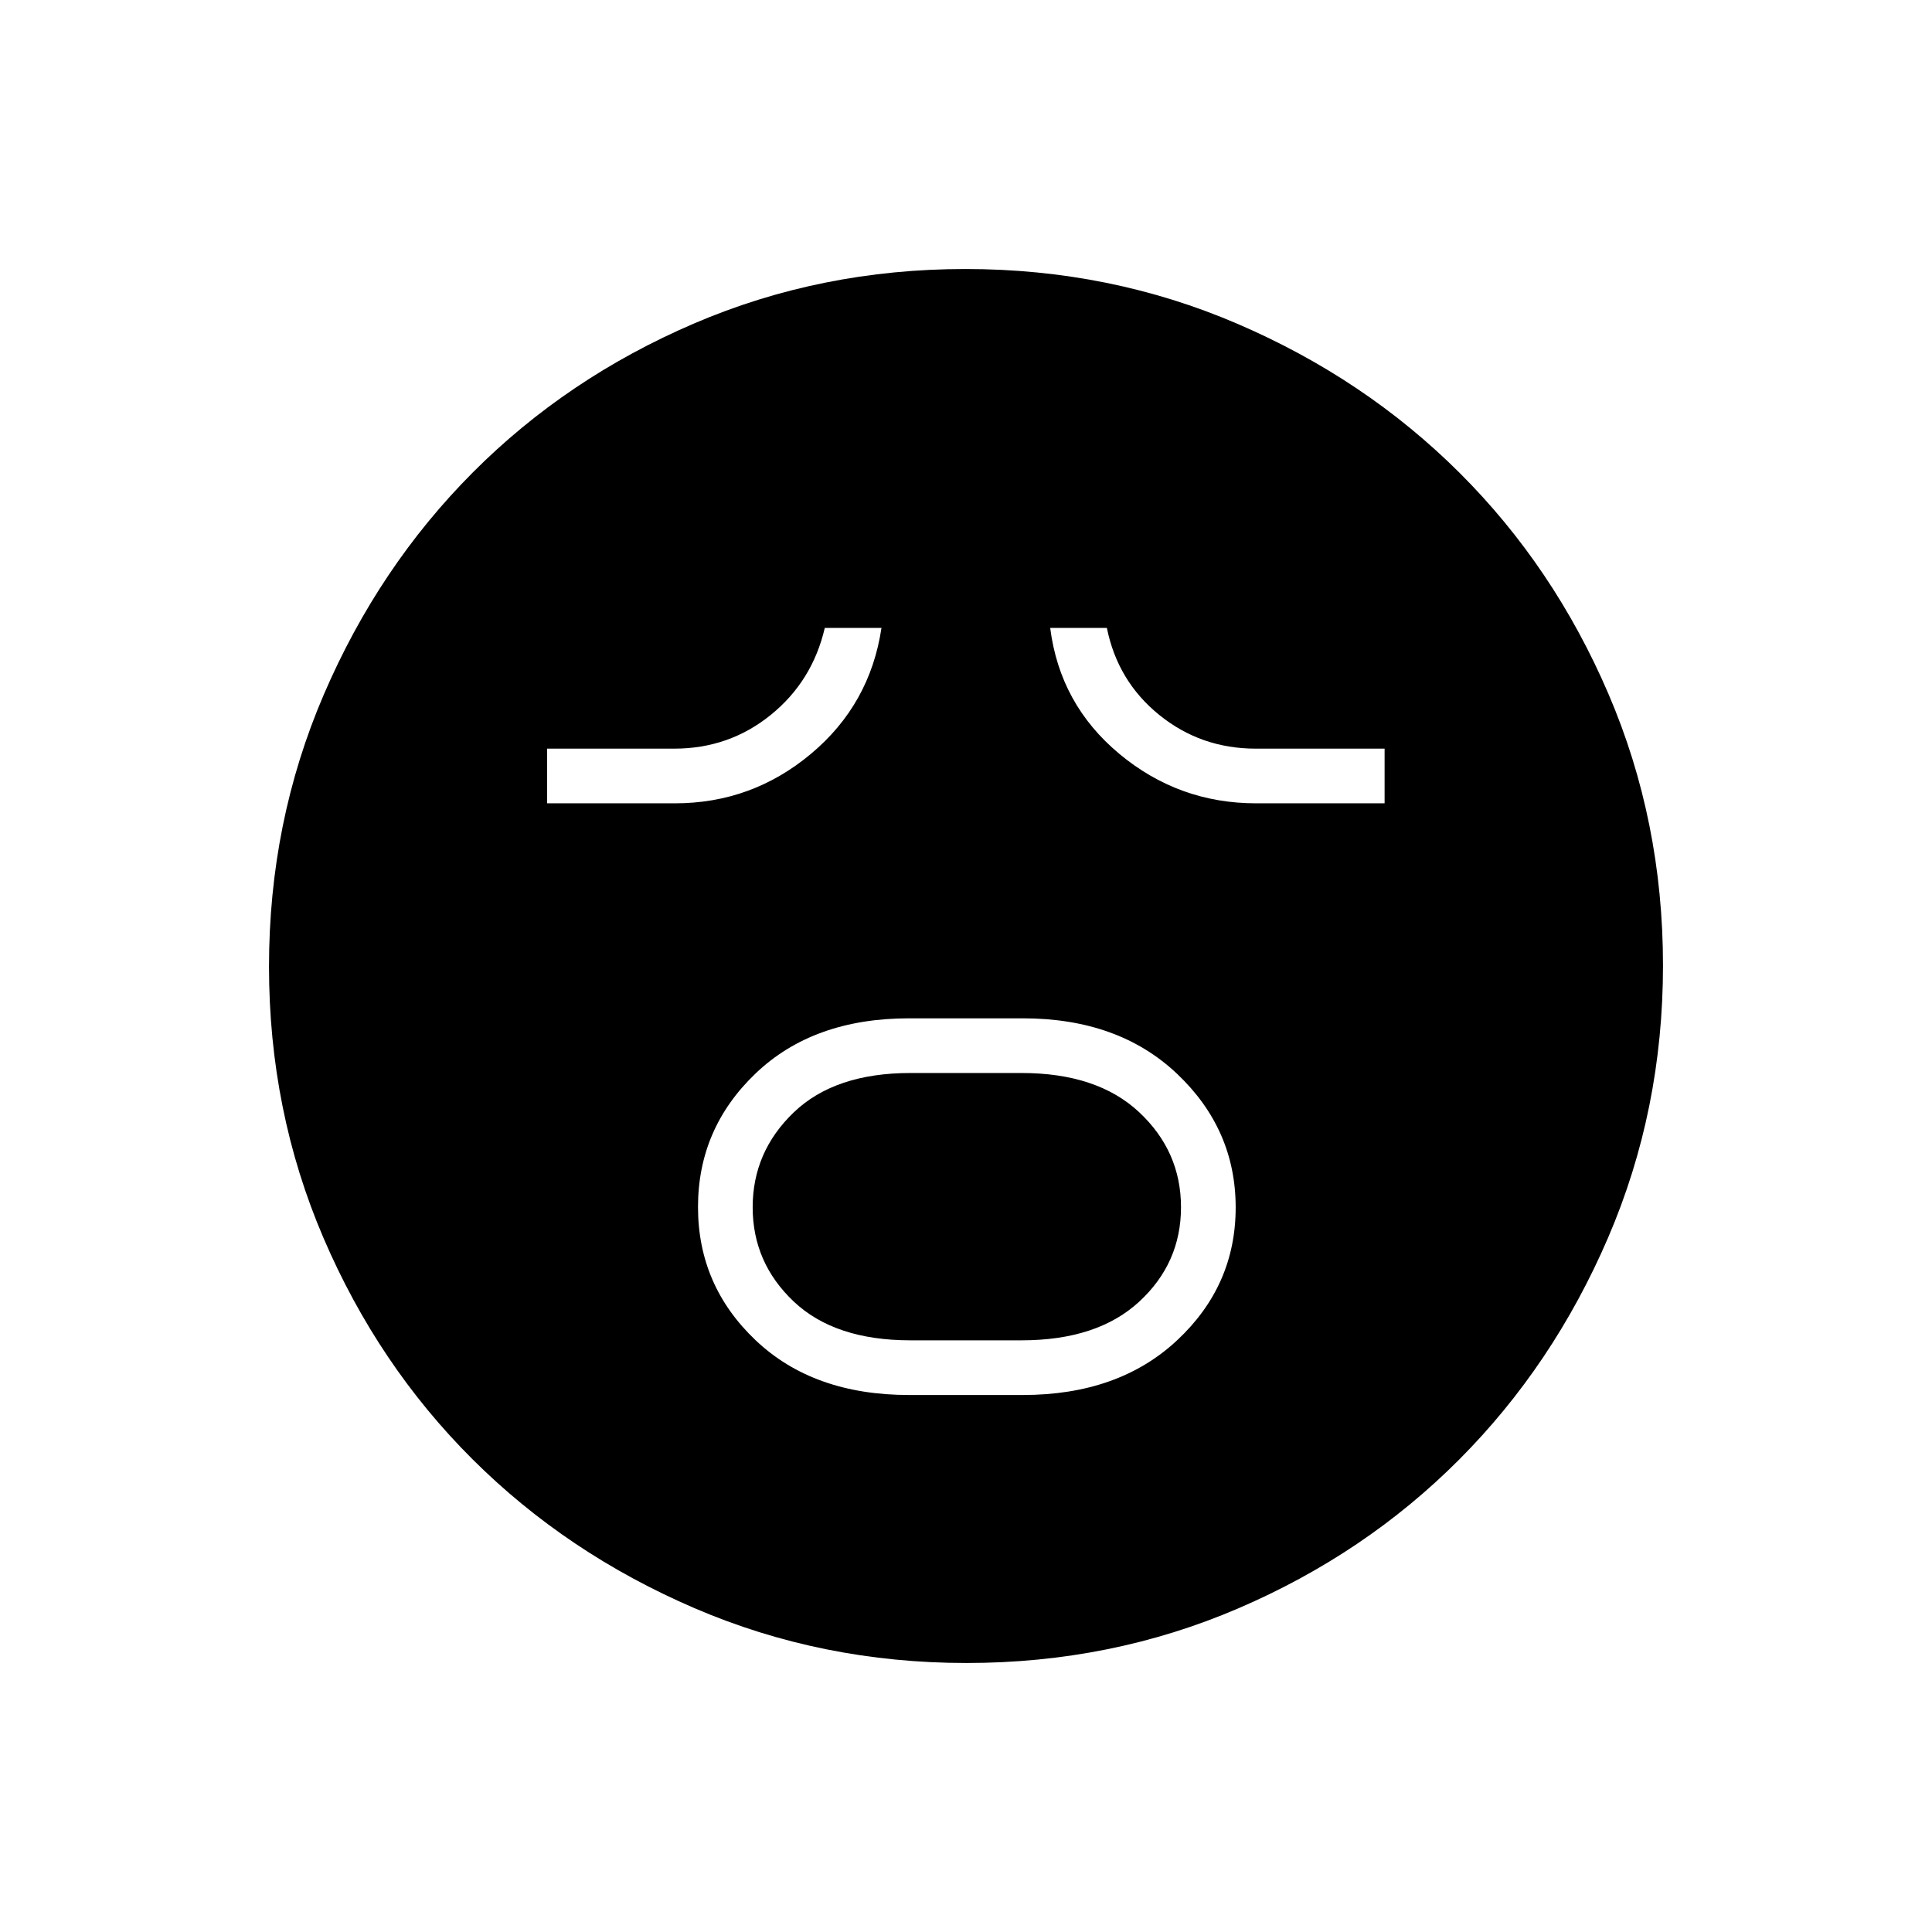 <svg xmlns="http://www.w3.org/2000/svg" height="40" viewBox="0 96 960 960" width="40"><path d="M451.691 789.167h56.576q47.525 0 76.629-27.177Q614 734.814 614 695.99q0-38.823-29.104-66.407Q555.792 602 508.267 602h-56.576q-47.524 0-76.191 27.348t-28.667 66.417q0 39.068 28.667 66.235t76.191 27.167Zm.711-27.167q-37.61 0-58.006-19.284Q374 723.431 374 695.882q0-27.549 20.396-47.132t58.006-19.583h55.196q37.61 0 58.423 19.456 20.812 19.455 20.812 47.25 0 27.794-20.812 46.96Q545.208 762 507.598 762h-55.196ZM271.833 495.167h63.5q38.25 0 67.625-24.584Q432.333 446 438 408h-28.167q-6.166 26.5-26.861 43.25Q362.278 468 335 468h-63.167v27.167Zm352.334 0H688V468h-64q-27.278 0-47.972-16.75Q555.333 434.5 550 408h-28.167q4.834 38 34.355 62.583 29.52 24.584 67.979 24.584ZM480.281 922.333q-71.854 0-135.248-27.268-63.394-27.269-110.287-74.015-46.894-46.746-73.987-109.871-27.092-63.125-27.092-134.898 0-71.854 27.268-135.248 27.269-63.394 74.015-110.287 46.746-46.894 109.871-73.987 63.125-27.092 134.898-27.092 71.854 0 135.248 27.268 63.394 27.269 110.287 74.015 46.894 46.746 73.987 109.871 27.092 63.125 27.092 134.898 0 71.854-27.268 135.248-27.269 63.393-74.015 110.287-46.746 46.894-109.871 73.987-63.125 27.092-134.898 27.092Z"/></svg>